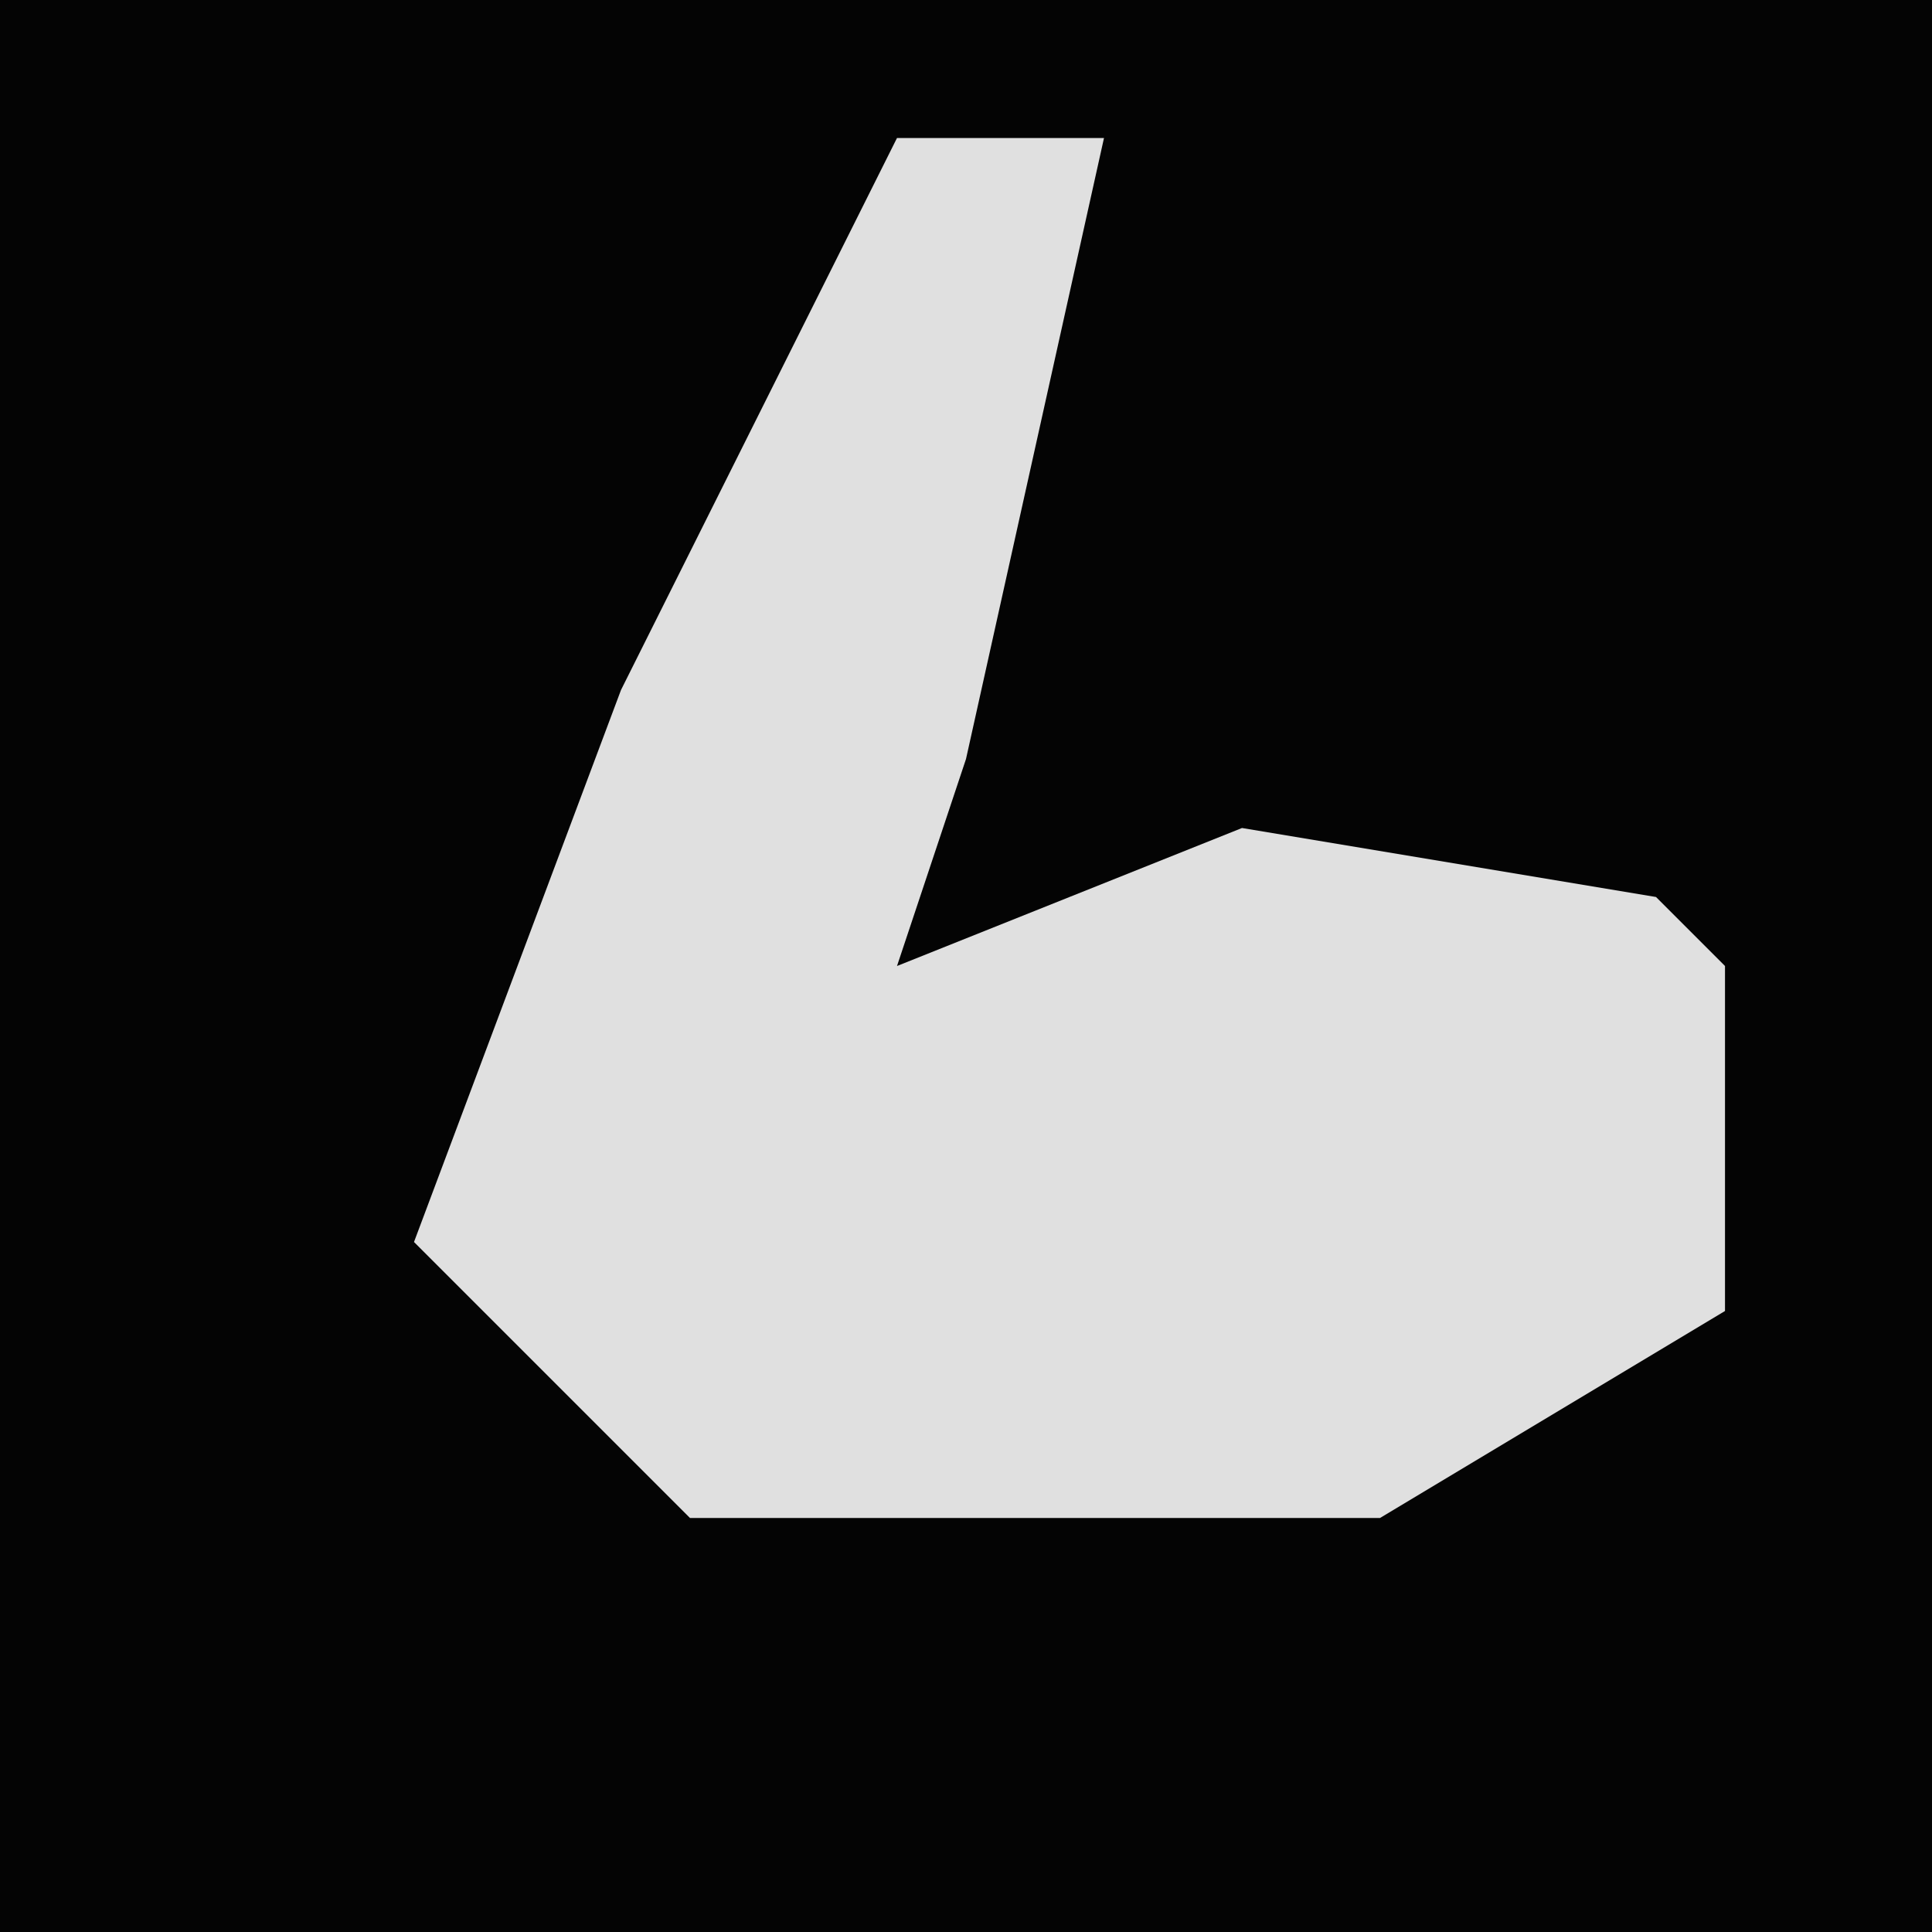 <?xml version="1.0" encoding="UTF-8"?>
<svg version="1.1" xmlns="http://www.w3.org/2000/svg" width="28" height="28">
<path d="M0,0 L28,0 L28,28 L0,28 Z " fill="#040404" transform="translate(0,0)"/>
<path d="M0,0 L3,0 L1,9 L0,12 L5,10 L11,11 L12,12 L12,17 L7,20 L-3,20 L-7,16 L-4,8 Z " fill="#E0E0E0" transform="translate(13,2)"/>
</svg>
